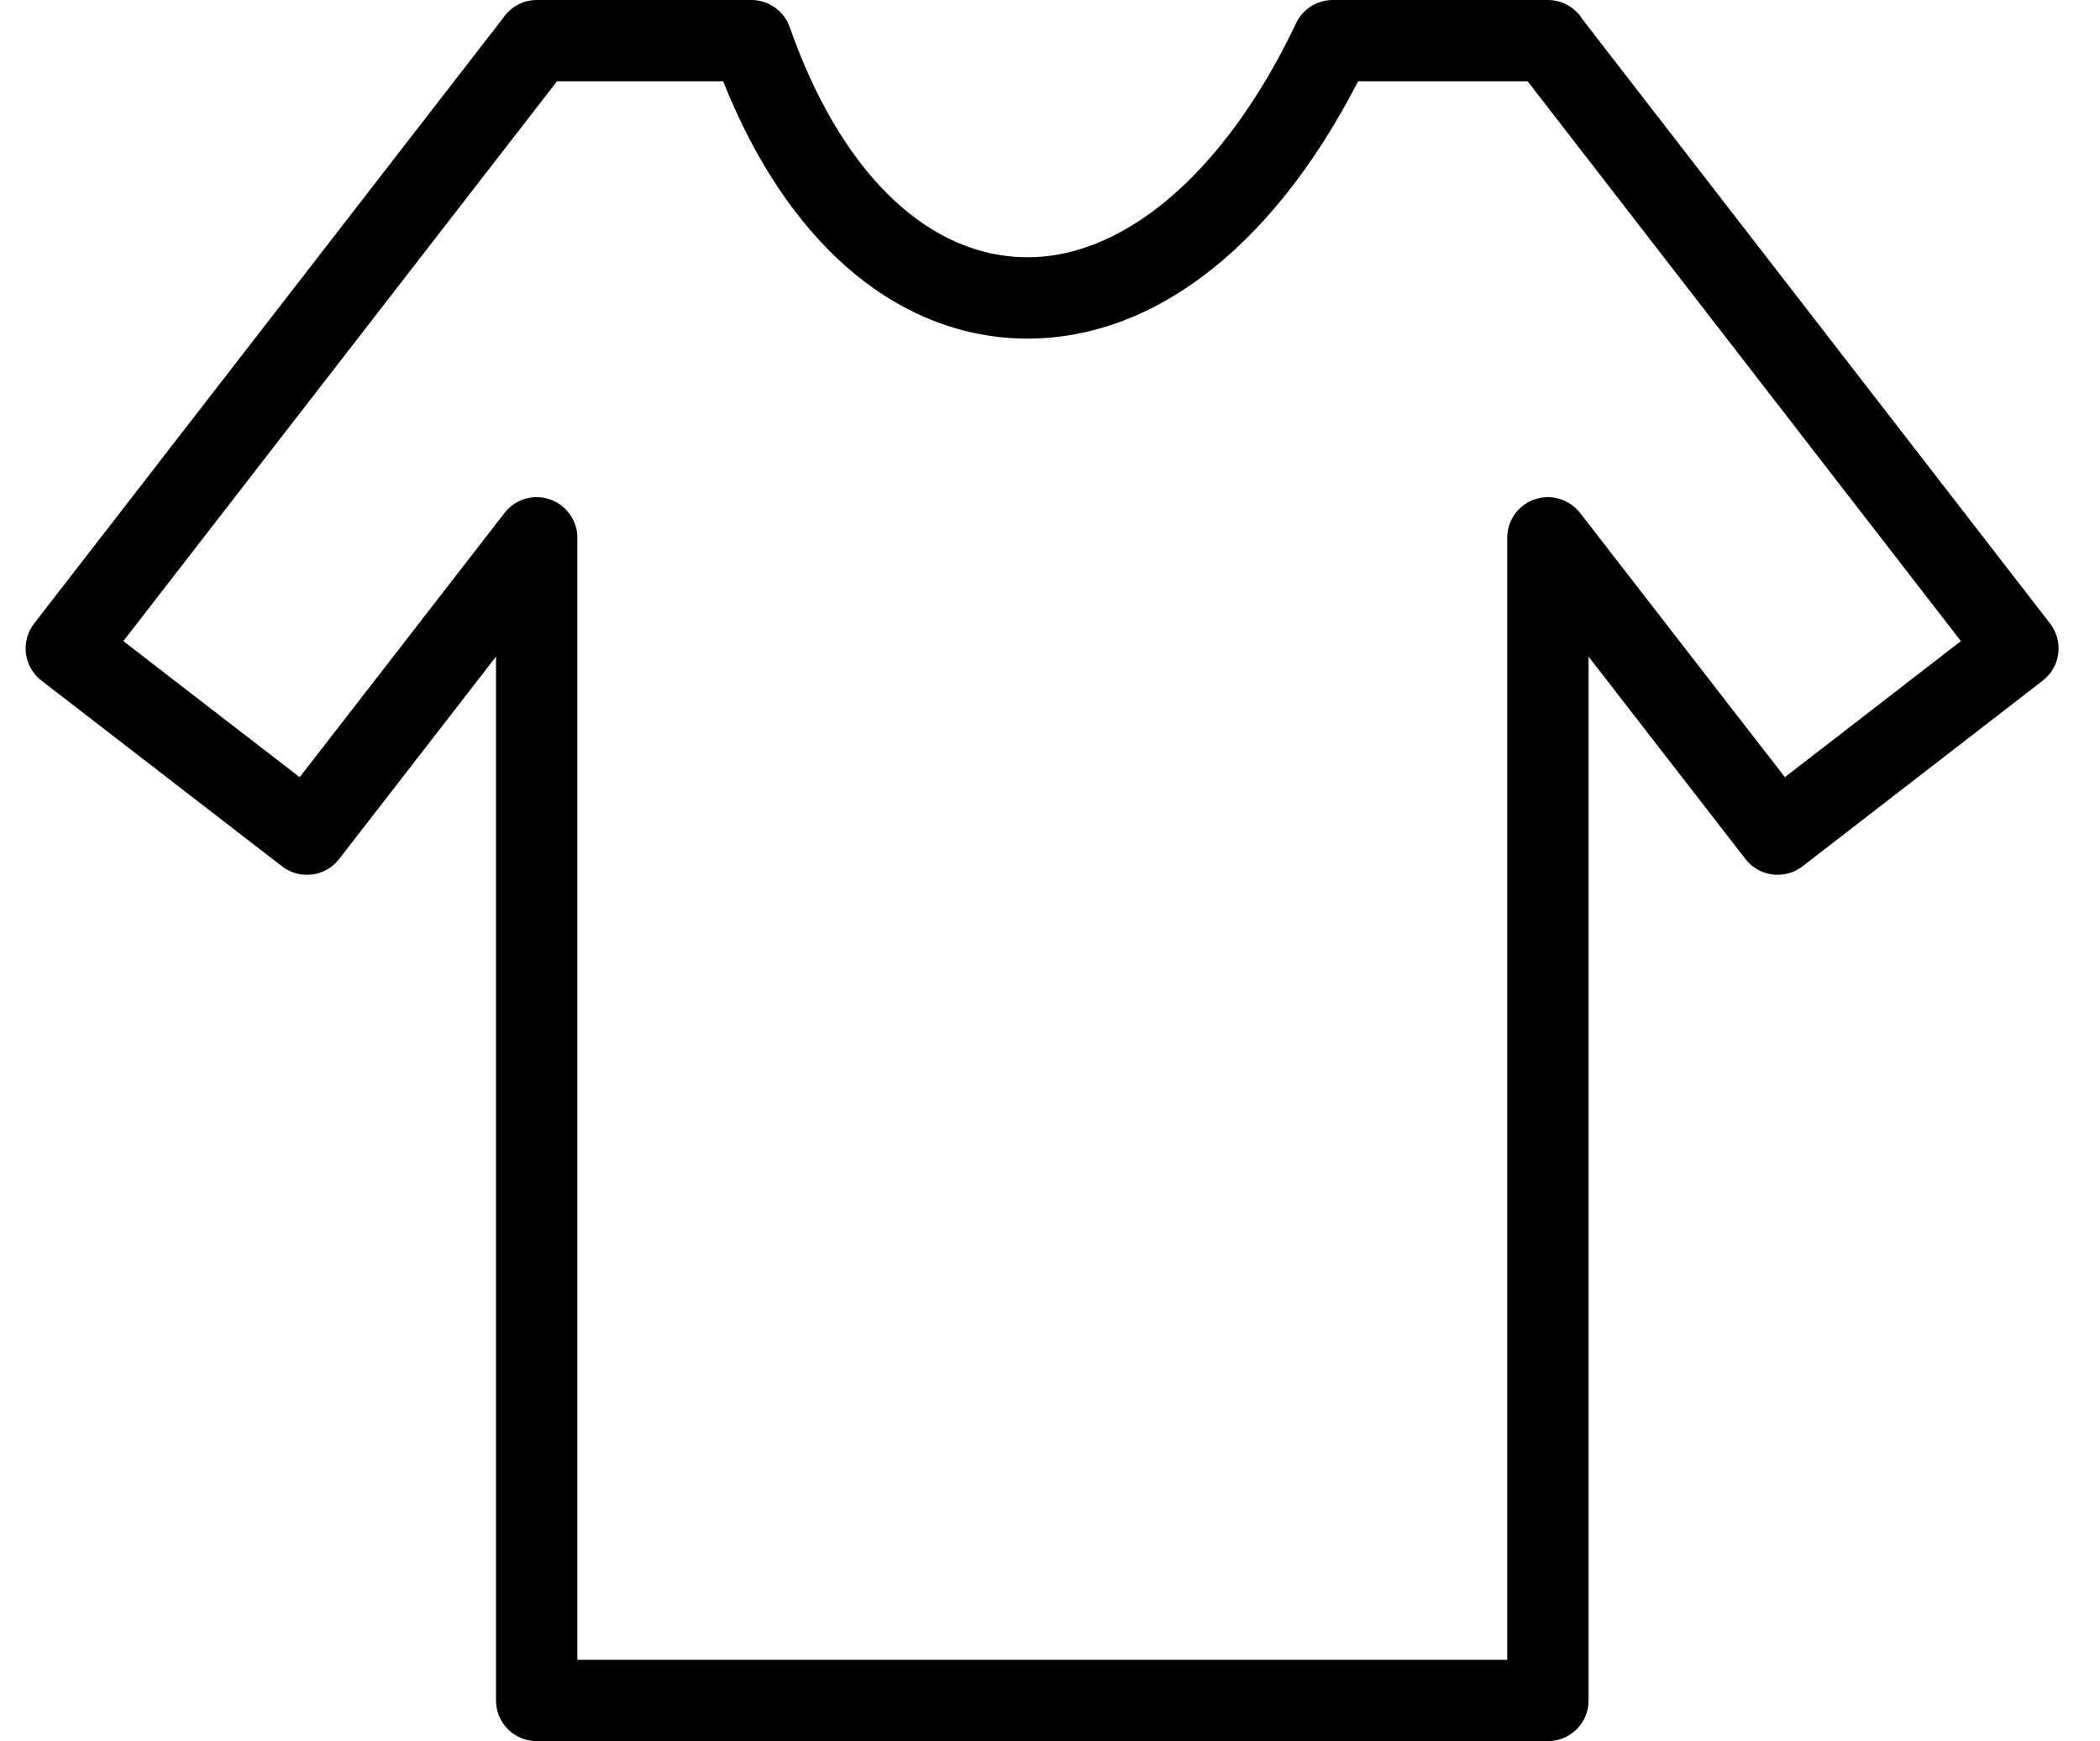 <svg width="41" height="34" viewBox="0 0 41 34" fill="none" xmlns="http://www.w3.org/2000/svg">
<path d="M30.221 34H10.478C10.04 34 9.684 33.645 9.684 33.206V12.822L6.621 16.775C6.352 17.122 5.854 17.184 5.508 16.918L0.809 13.29C0.642 13.161 0.533 12.972 0.506 12.763C0.48 12.553 0.537 12.342 0.666 12.176L9.821 0.354C9.964 0.141 10.205 0 10.478 0H14.67C15.007 0 15.307 0.213 15.419 0.531C16.384 3.284 18.011 4.92 19.883 5.019C21.863 5.128 23.896 3.419 25.305 0.453C25.436 0.176 25.715 0 26.022 0H30.221C30.508 0 30.759 0.152 30.899 0.381L40.026 12.176C40.154 12.342 40.212 12.553 40.185 12.763C40.159 12.971 40.05 13.161 39.883 13.29L35.192 16.917C34.845 17.184 34.347 17.122 34.078 16.775L31.015 12.822V33.206C31.015 33.645 30.659 34 30.221 34ZM11.272 32.412H29.427V10.502C29.427 10.162 29.643 9.861 29.964 9.751C30.285 9.642 30.64 9.748 30.849 10.016L34.848 15.176L38.284 12.519L29.826 1.588H26.515C24.803 4.92 22.374 6.739 19.798 6.605C17.388 6.476 15.339 4.657 14.119 1.588H10.874L2.408 12.519L5.851 15.177L9.851 10.016C10.059 9.747 10.413 9.641 10.735 9.751C11.056 9.861 11.272 10.162 11.272 10.502V32.412Z" fill="black"/>
</svg>
